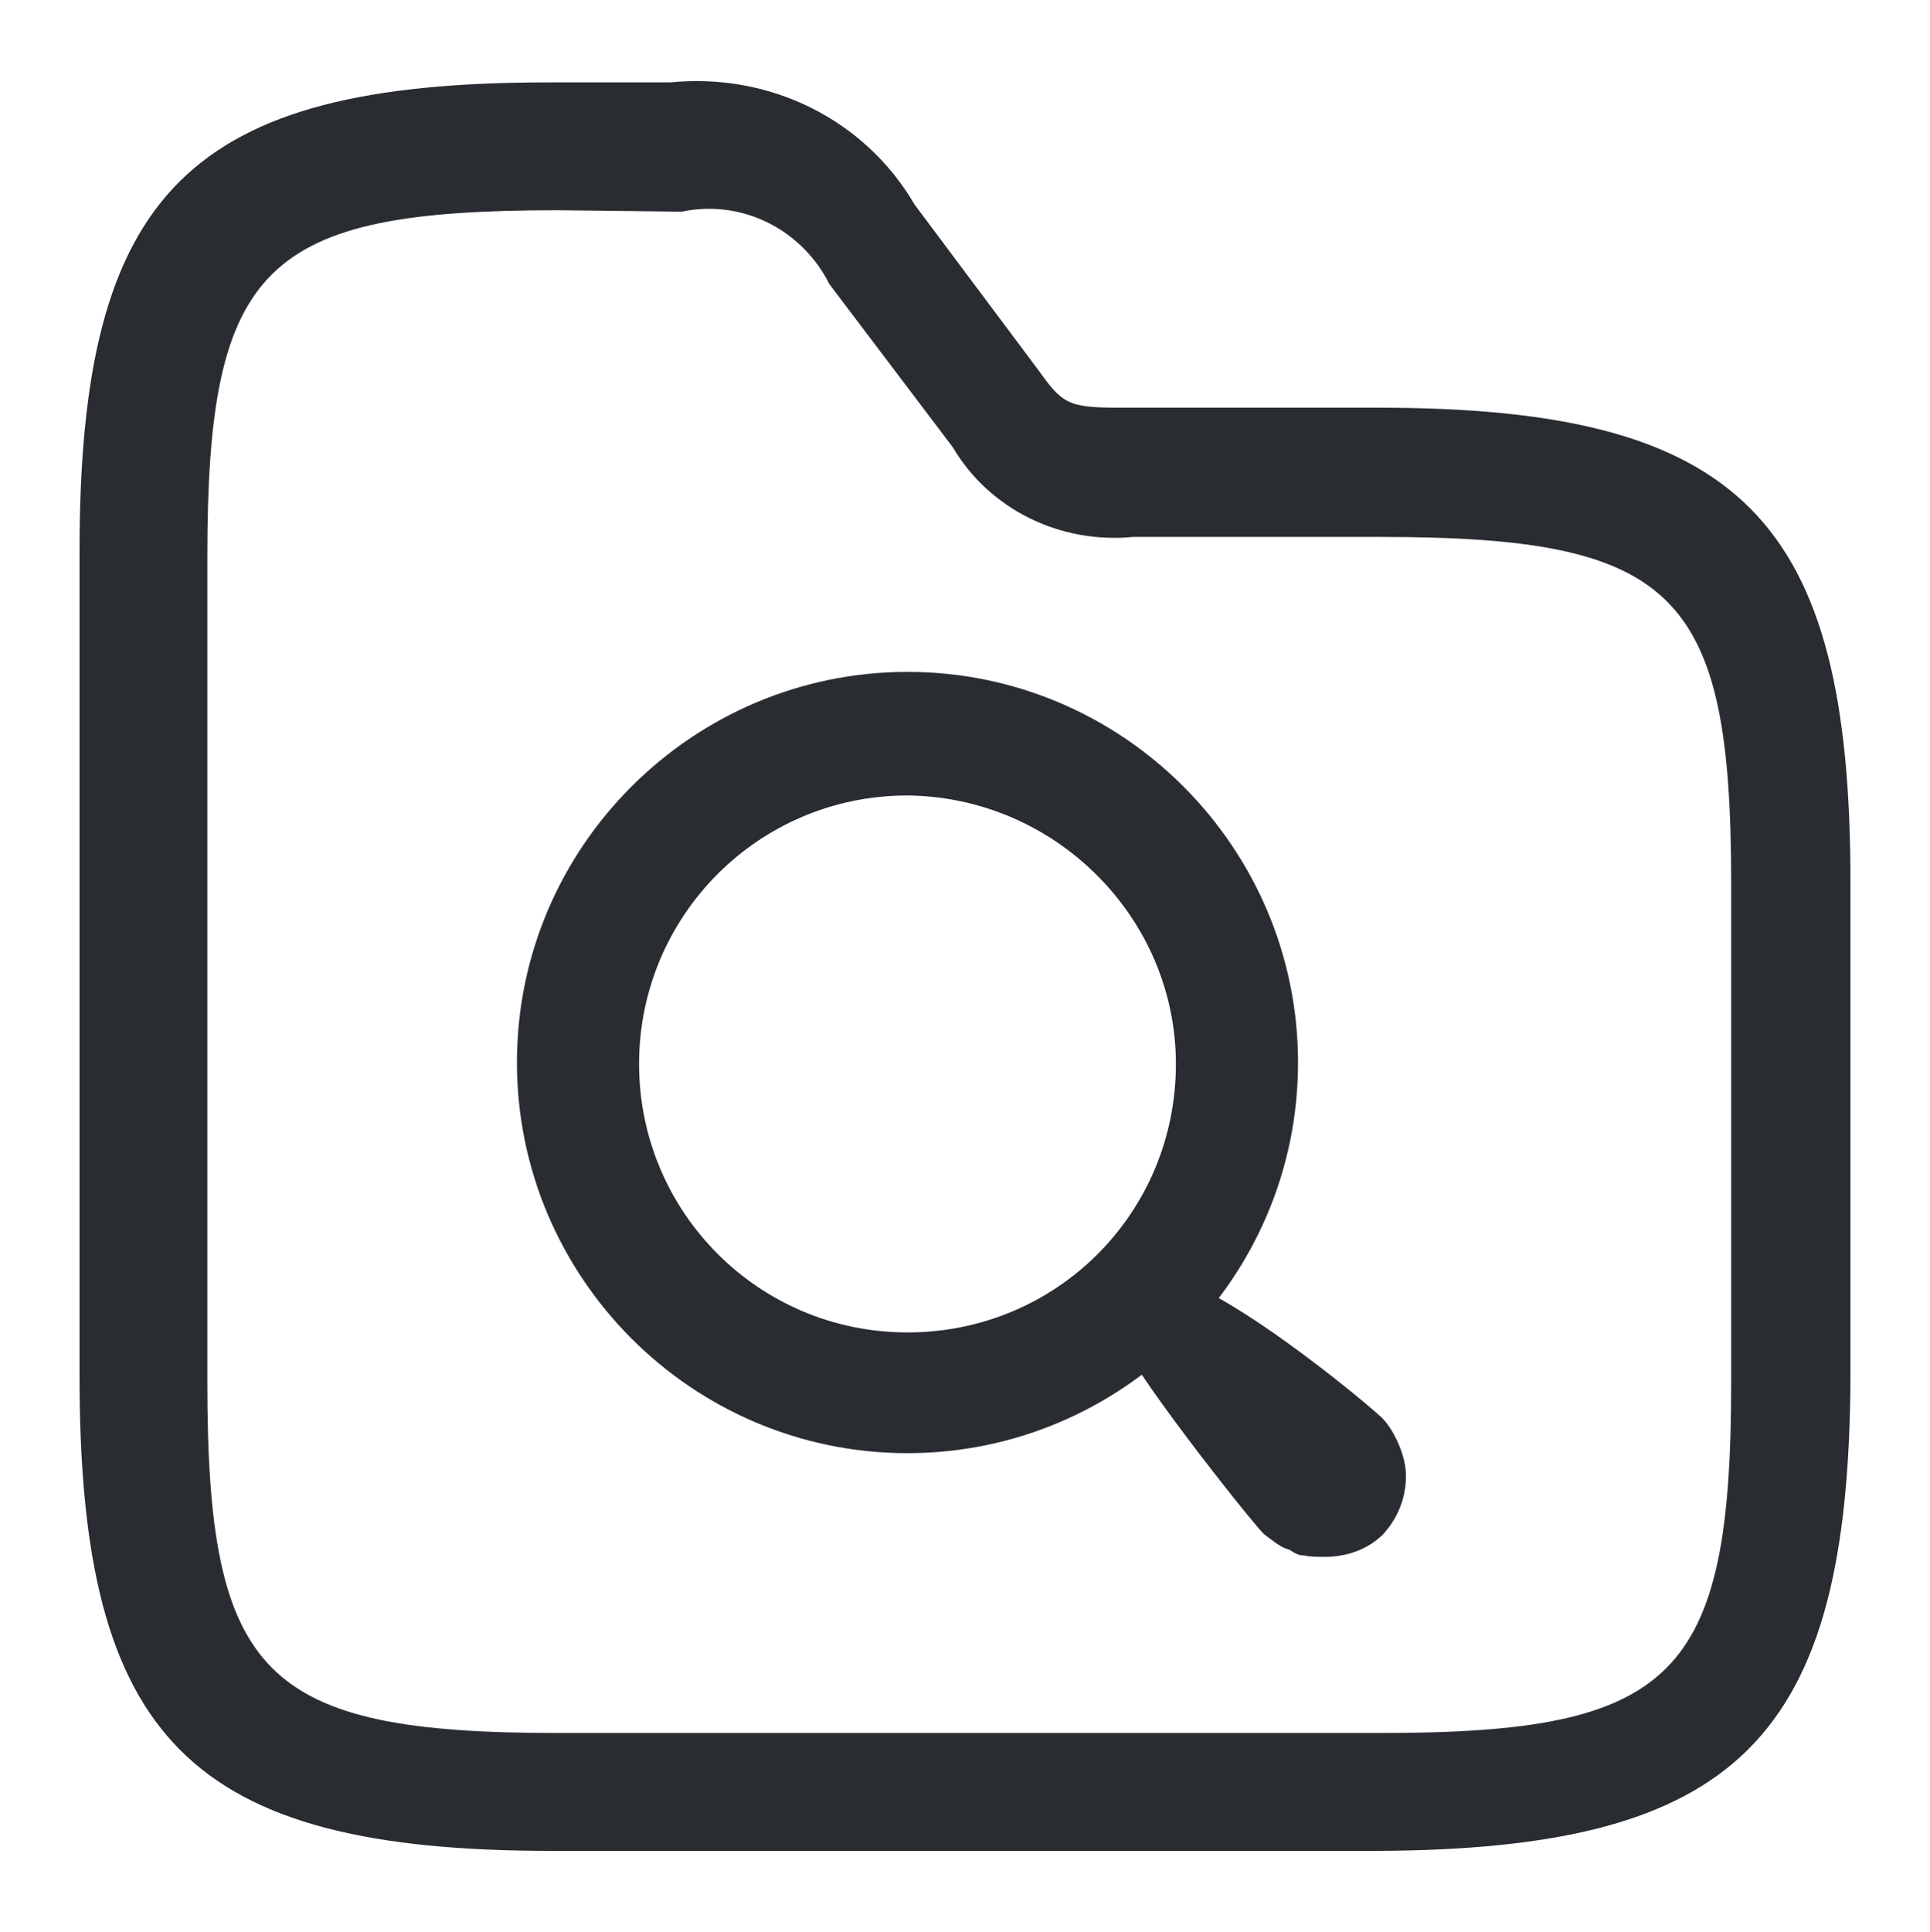 <?xml version="1.0" encoding="utf-8"?>
<!-- Generator: Adobe Illustrator 26.5.0, SVG Export Plug-In . SVG Version: 6.00 Build 0)  -->
<svg version="1.1" id="Layer_1" xmlns="http://www.w3.org/2000/svg" xmlns:xlink="http://www.w3.org/1999/xlink" x="0px" y="0px"
	 viewBox="0 0 135.9 136" style="enable-background:new 0 0 135.9 136;" xml:space="preserve">
<style type="text/css">
	.st0{fill:#292D32;}
</style>
<path class="st0" d="M63.9,102.3c-15.2,0-27.5-12.4-27.5-27.5c0-15.2,12.4-27.5,27.5-27.5c15.2,0,27.5,12.4,27.5,27.5l0,0
	C91.4,90,79,102.3,63.9,102.3z M63.9,56C53.4,56,45,64.5,45,74.9s8.4,18.9,18.9,18.9s18.9-8.4,18.9-18.9
	C82.8,64.6,74.3,56.1,63.9,56L63.9,56z M91.8,109.5c-0.4,0-0.7-0.2-1-0.4c-0.4-0.1-0.7-0.3-1-0.5l-0.8-0.6c-1.1-1.1-10-12.4-10-13.8
	c0-0.7,0.2-1.5,0.5-2.2c0.3-0.7,0.7-1.4,1.2-1.9c2.3-2.1,14.3,7.6,16.6,9.7c0.5,0.5,0.9,1.2,1.2,1.9c0.3,0.7,0.5,1.5,0.5,2.2
	c0,1.6-0.6,3-1.6,4.1c-1.1,1.1-2.6,1.6-4.1,1.6C92.7,109.6,92.3,109.6,91.8,109.5L91.8,109.5z"/>
<path class="st0" d="M96.9,130.3H38.9c-25.5,0-33.3-7.8-33.3-33.4V38.8c0-25.3,7.7-33,33-33h8.6c7-0.7,13.7,2.6,17.2,8.6l8.6,11.5
	c1.8,2.5,2.1,2.8,5.8,2.8H97c25.6,0,33.3,7.8,33.3,33.4v34.8C130.2,122.4,122.4,130.2,96.9,130.3L96.9,130.3L96.9,130.3z M39.3,14.8
	c-20.7,0-24.7,3.8-24.7,24.4v58.1c0,20.7,3.9,24.7,24.7,24.7h57.9c20.7,0,24.7-3.9,24.7-24.7V62.2c0-20.5-3.9-24.4-24.7-24.4H79.8
	c-5.1,0.5-10.1-1.9-12.7-6.3l-8.7-11.5l0,0c-1.9-3.8-6.1-6-10.4-5.1L39.3,14.8L39.3,14.8z"/>
</svg>
